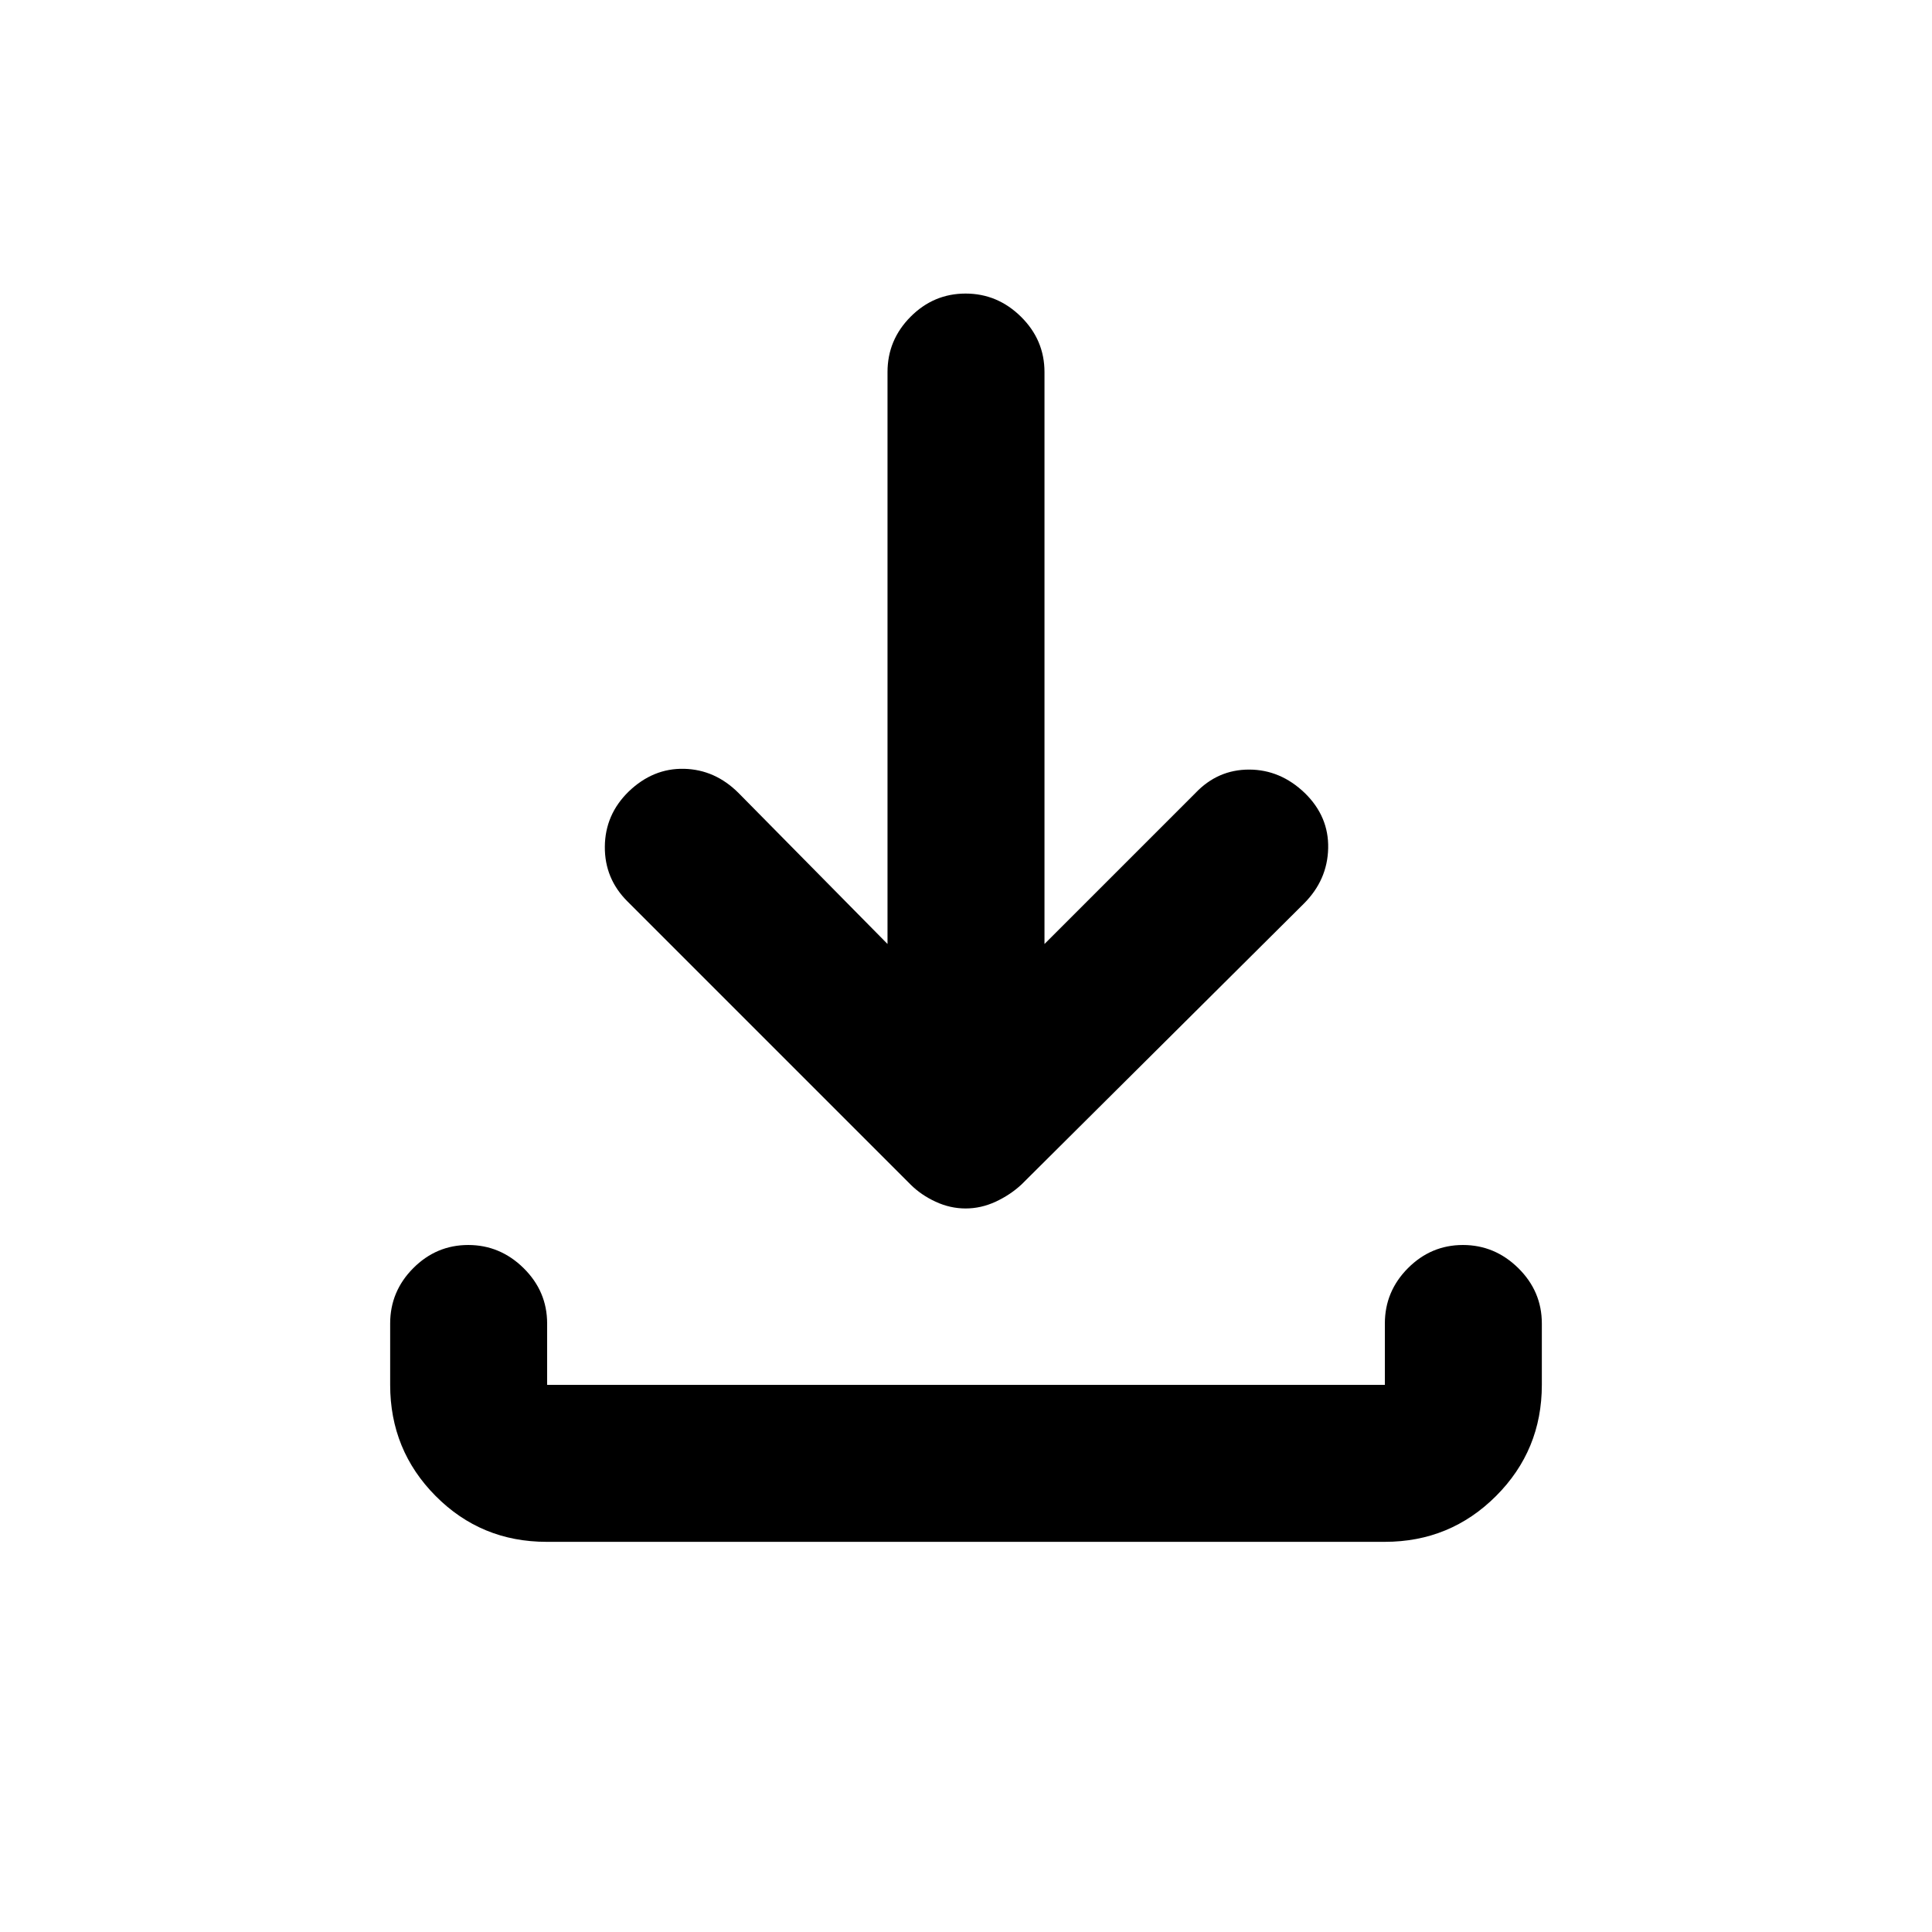 <svg xmlns="http://www.w3.org/2000/svg" height="20" viewBox="0 -960 960 960" width="20"><path d="M479.8-359.52q-7.66 0-14.9-3.35-7.25-3.35-12.47-8.56L311.85-512.02q-11.44-11.35-11.31-27.28.13-15.94 11.83-27.37 12.15-11.68 27.55-11.31 15.41.37 27.08 12.04l74 75v-284.19q0-15.95 11.46-27.48 11.47-11.52 27.33-11.52 15.86 0 27.54 11.52Q519-791.08 519-775.13v284.19l75-75q11.1-11.67 26.67-11.66 15.57.01 27.72 11.69 11.94 11.67 11.57 27.44-.37 15.77-12.05 27.45L507.57-371.43q-5.62 5.21-12.87 8.56-7.24 3.35-14.9 3.35ZM271.59-193.87q-32.5 0-55.11-22.76t-22.61-55.24v-30.5q0-15.95 11.46-27.48 11.47-11.52 27.33-11.52 15.86 0 27.54 11.52 11.67 11.53 11.67 27.48v30.5h416.26v-30.5q0-15.95 11.46-27.48 11.47-11.52 27.33-11.52 15.86 0 27.54 11.52 11.67 11.53 11.67 27.48v30.5q0 32.48-22.77 55.24-22.77 22.76-55.27 22.76h-416.5Z"/></svg>